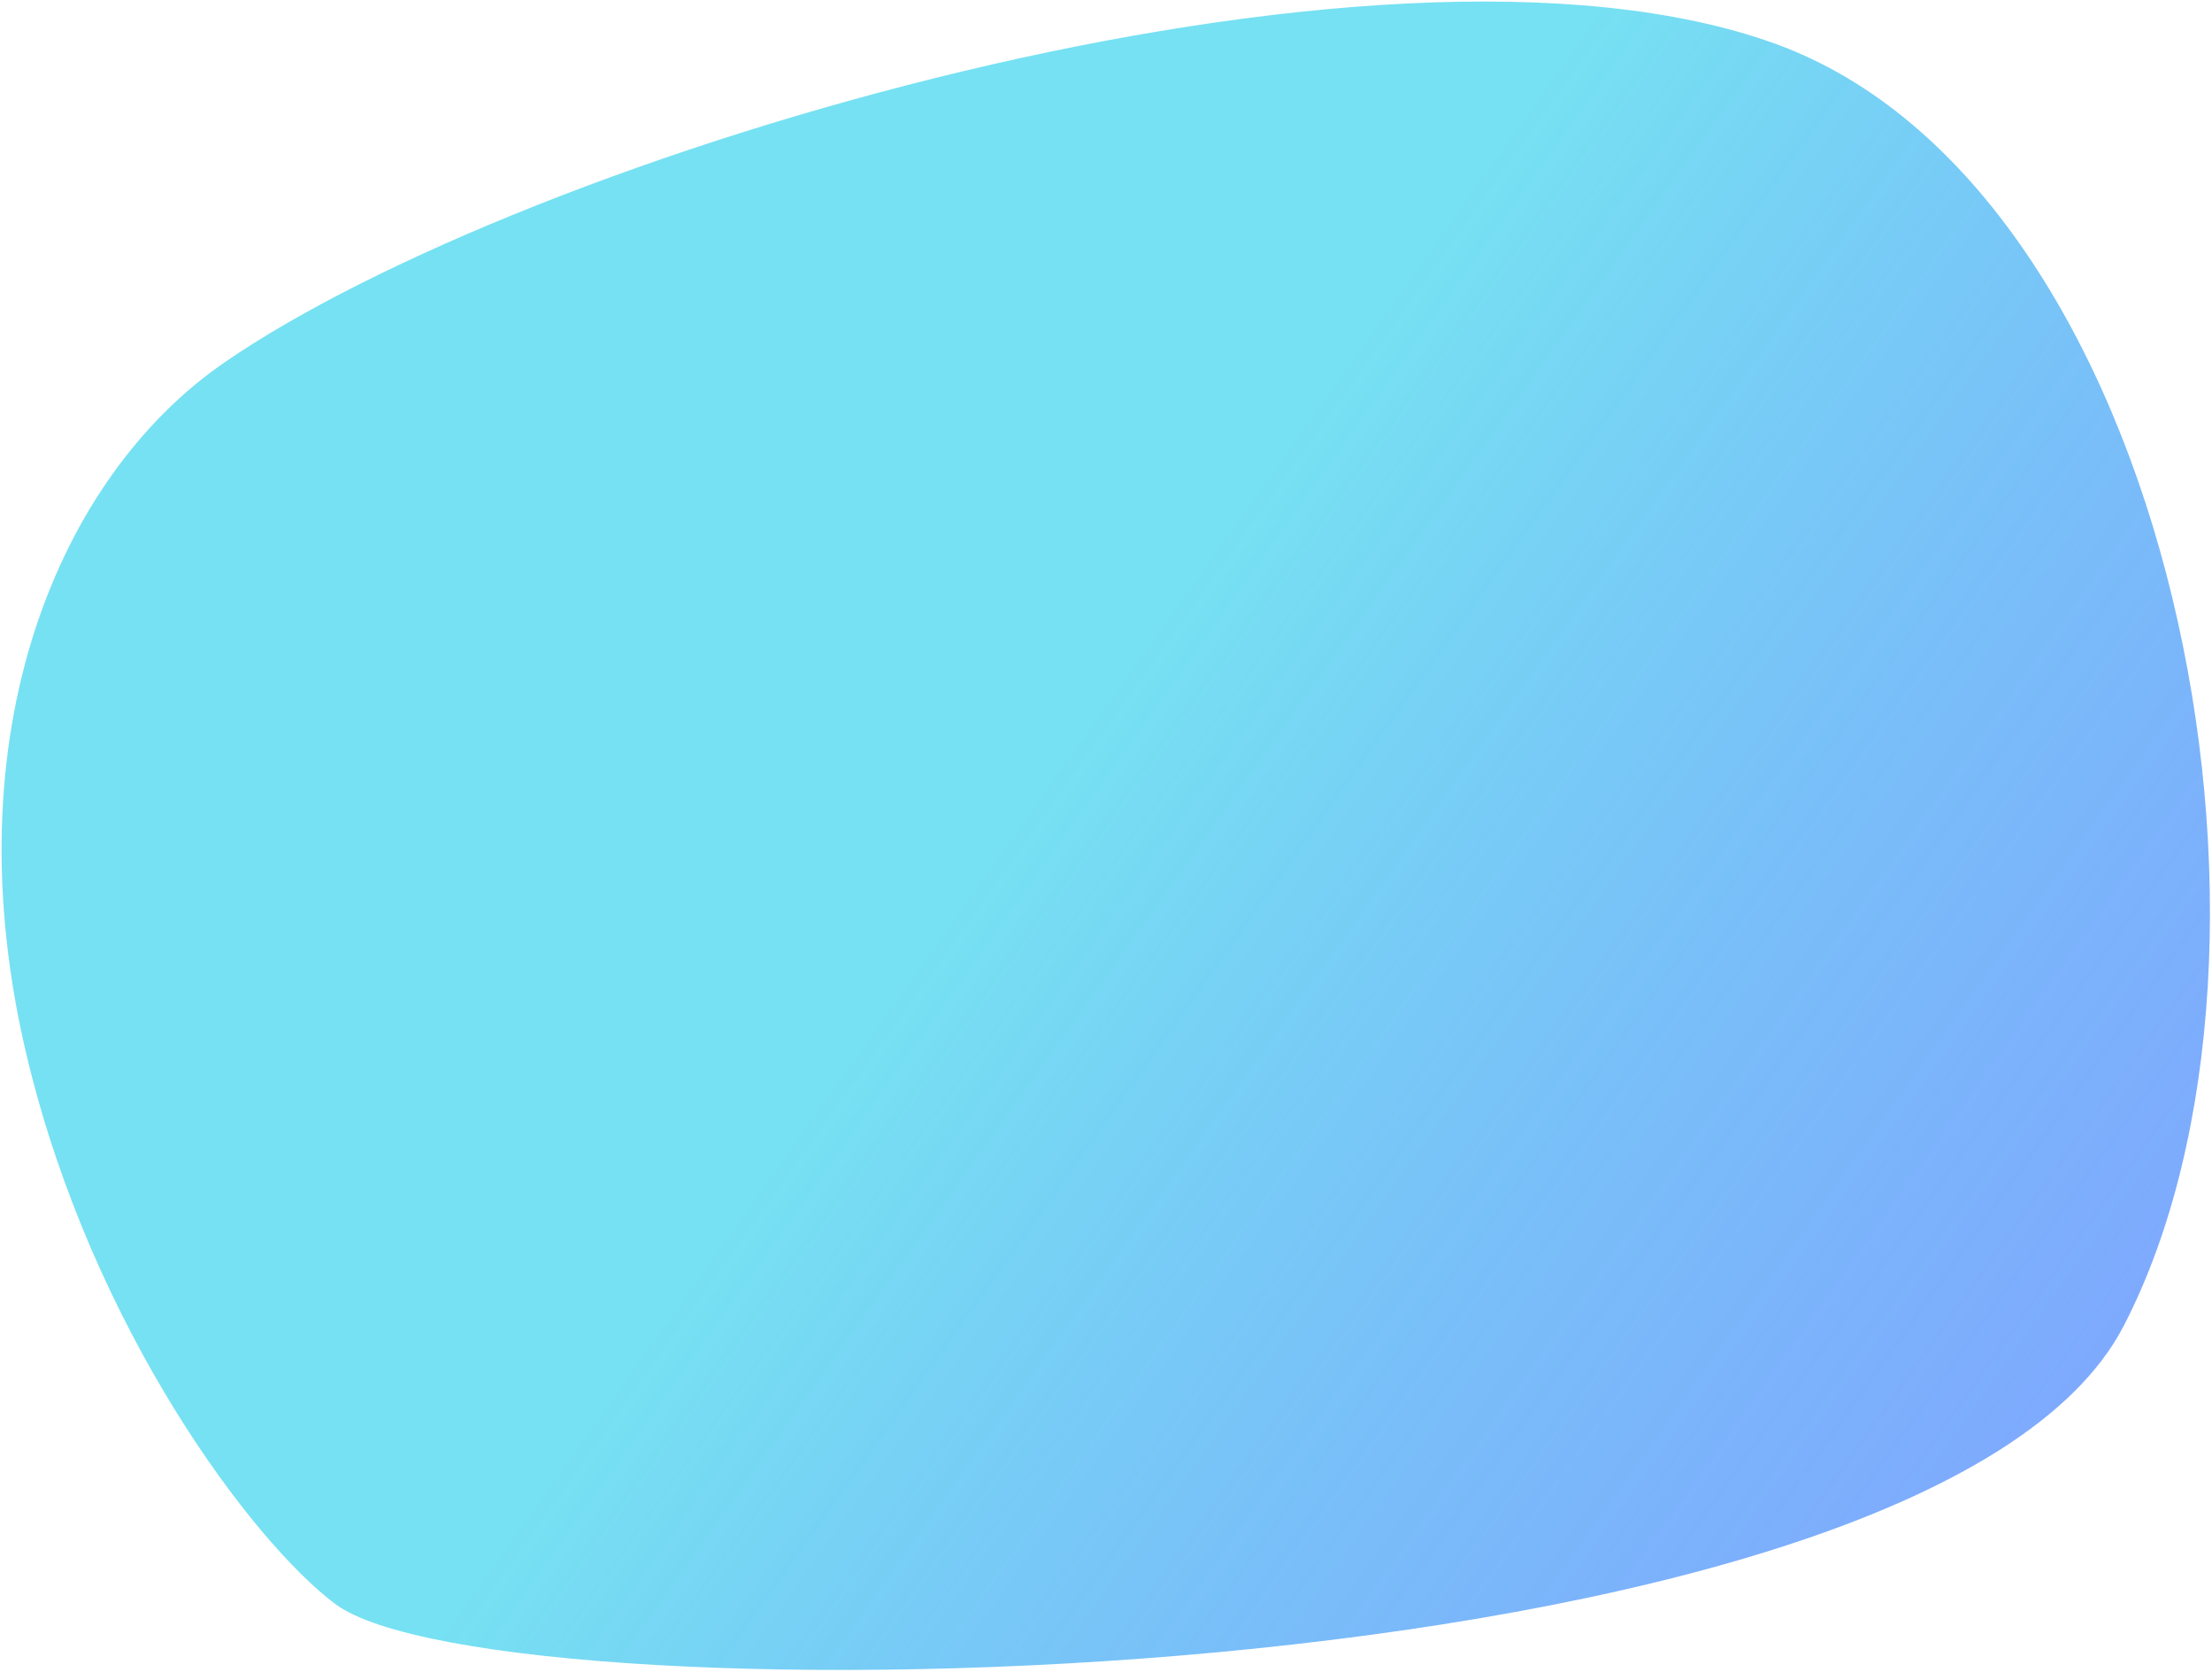 <svg width="987" height="746" viewBox="0 0 987 746" fill="none" xmlns="http://www.w3.org/2000/svg">
<path fill-rule="evenodd" clip-rule="evenodd" d="M947.63 591.677C860.41 760.467 222.097 770.041 149.602 715.83C113.05 688.496 41.367 593.709 12.132 472.034C-22.756 326.83 26.762 212.307 100.044 161.823C234.736 69.032 614.312 -44.821 792.058 19.501C969.8 83.823 1034.85 422.888 947.63 591.677Z" fill="url(#paint0_linear_6098_548)"/>
<defs>
<linearGradient id="paint0_linear_6098_548" x1="1055.71" y1="650.626" x2="524.128" y2="272.011" gradientUnits="userSpaceOnUse">
<stop offset="5.27872e-05" stop-color="#0043FF" stop-opacity="0.49"/>
<stop offset="1" stop-color="#39D3EC" stop-opacity="0.69"/>
</linearGradient>
</defs>
</svg>

